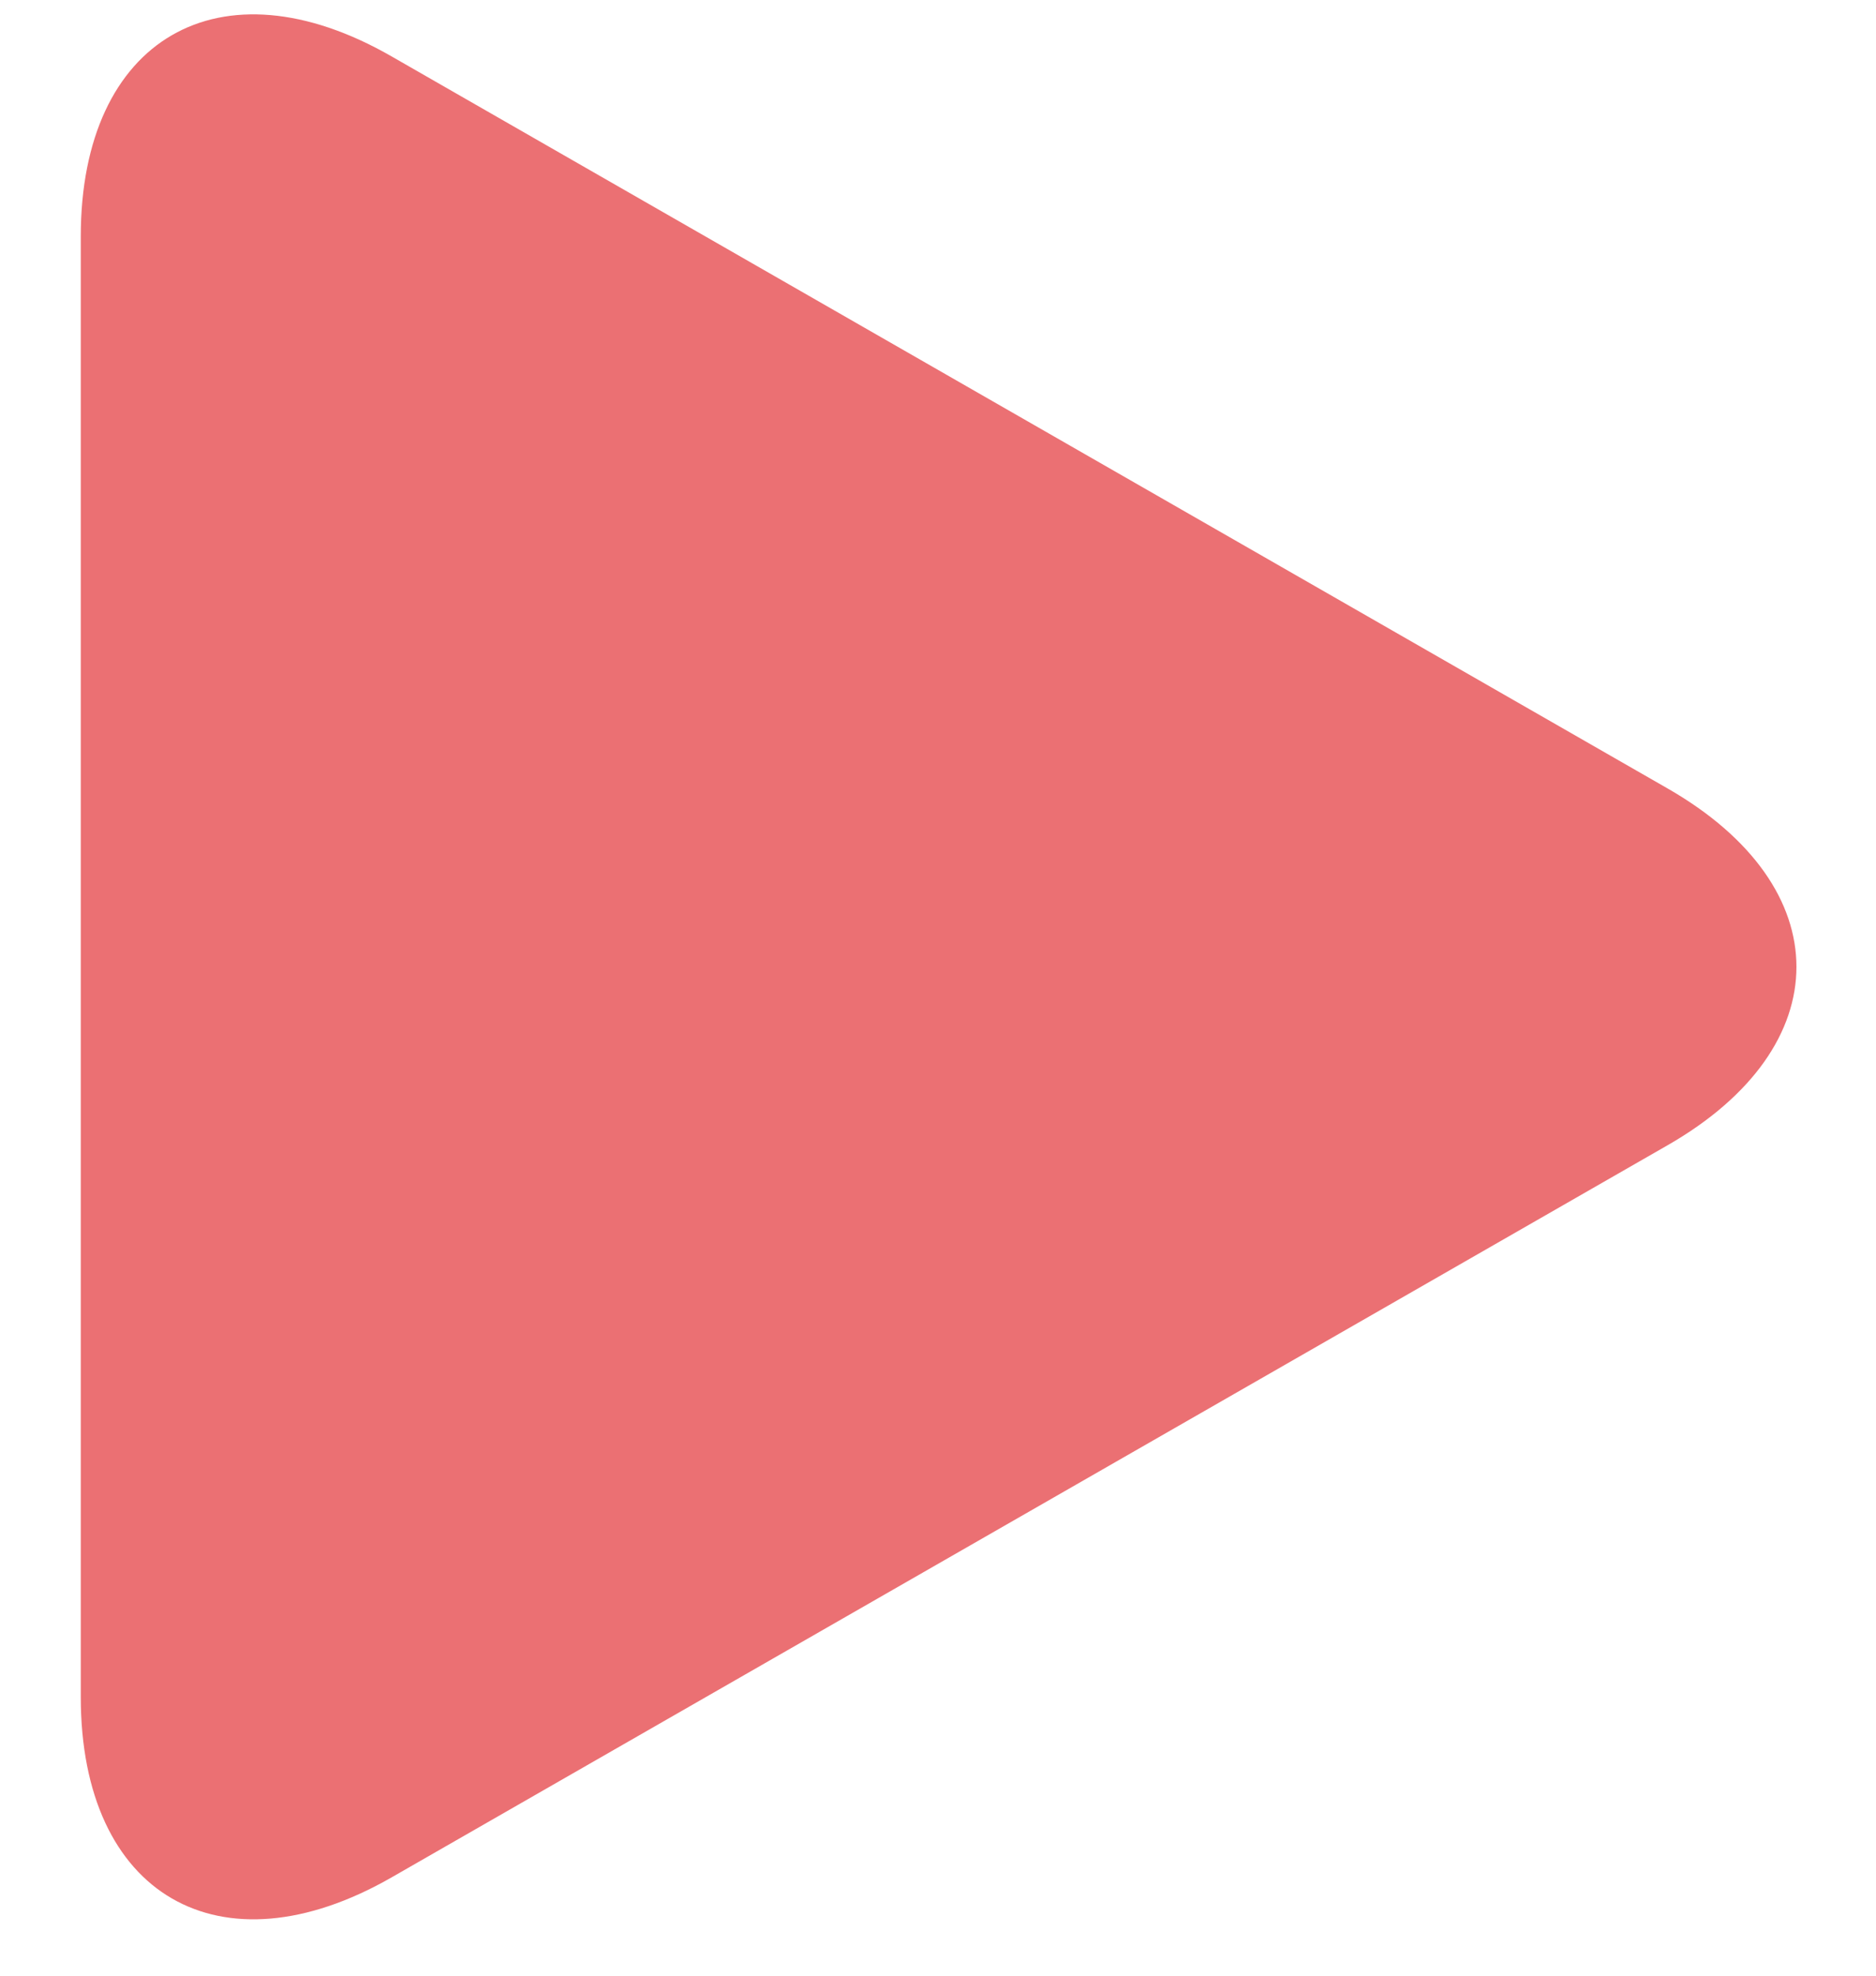 <svg width="19" height="20" viewBox="0 0 19 20" fill="none" xmlns="http://www.w3.org/2000/svg">
<path d="M3.966 0.571C2.228 -0.427 0.818 0.39 0.818 2.394V17.179C0.818 19.185 2.228 20.001 3.966 19.005L16.89 11.593C18.629 10.596 18.629 8.979 16.89 7.982L3.966 0.571Z" fill="#EB7073"/>
</svg>
